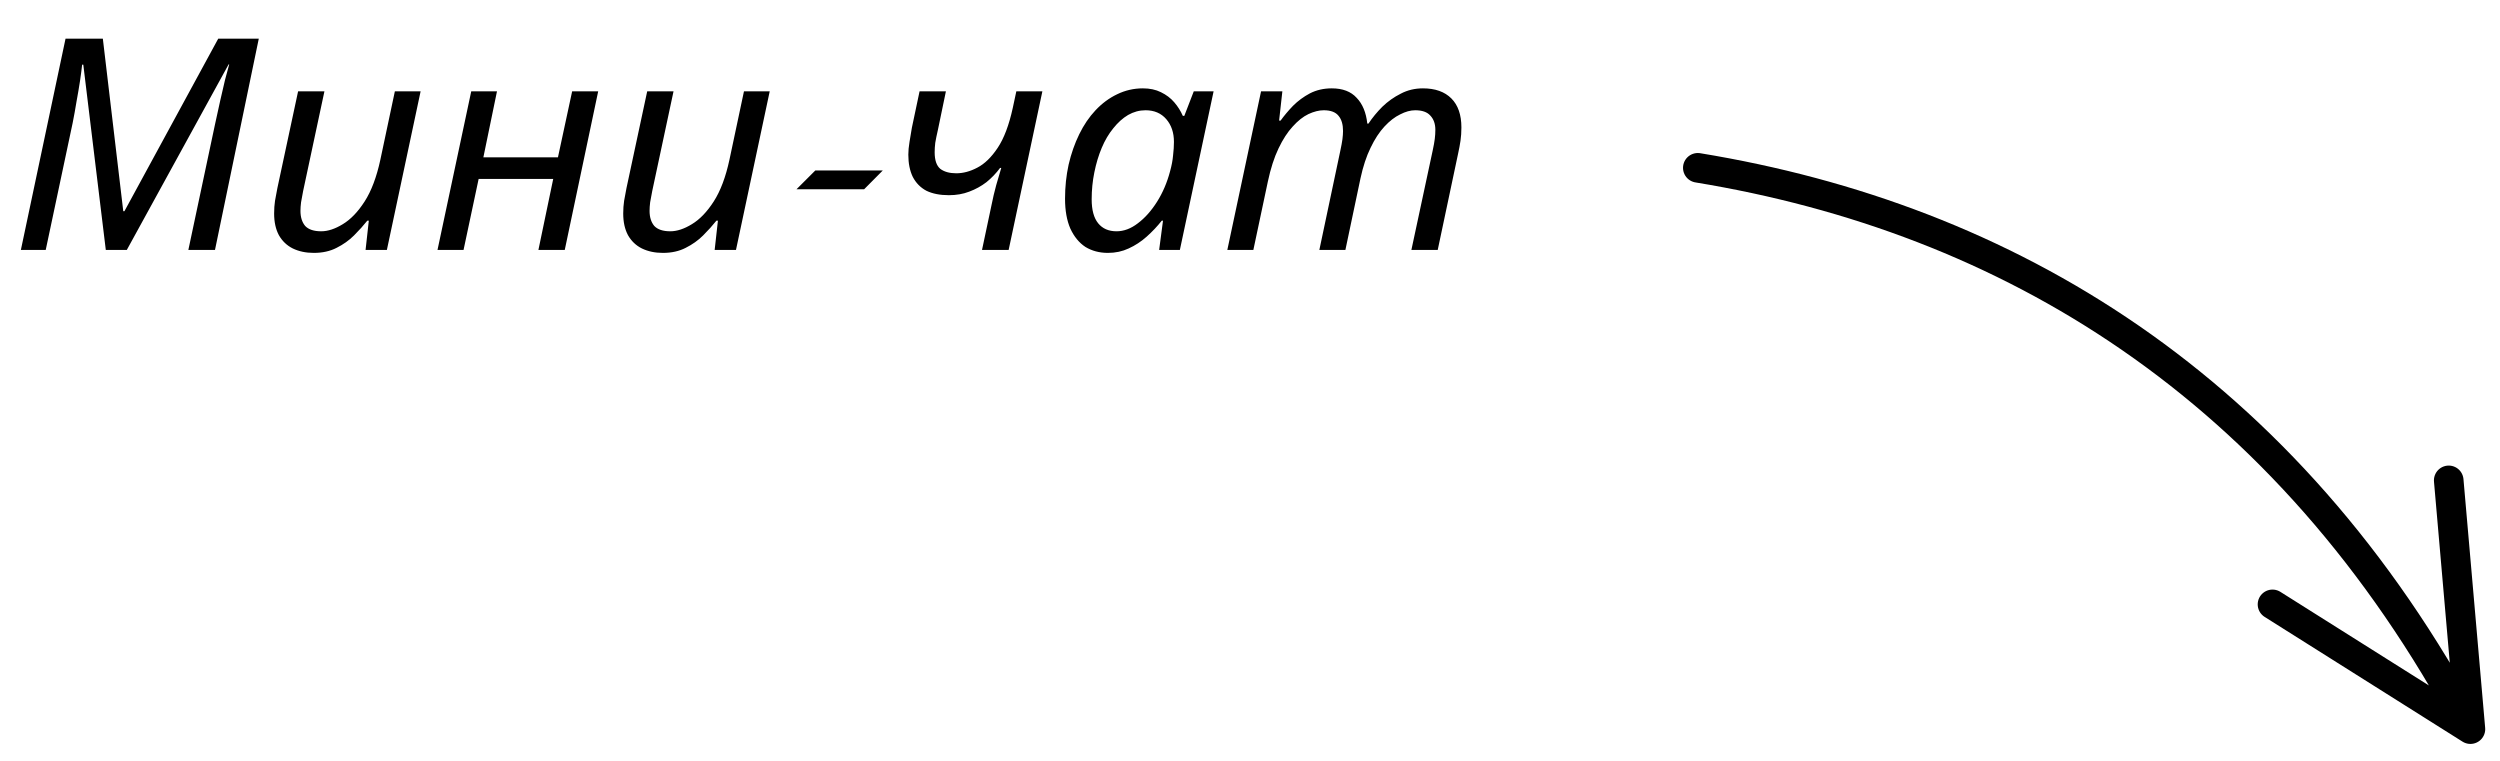 <svg width="184" height="56" viewBox="0 0 184 56" fill="none" xmlns="http://www.w3.org/2000/svg">
<path d="M124.959 12.351C147.628 16.073 168.268 28.253 181.823 53.664M181.823 53.664L180.226 35.355M181.823 53.664L167.256 44.482" stroke="black" stroke-width="2.178" stroke-linecap="round"/>
<path d="M1.536 18.395L4.824 2.844H7.569L9.072 15.542H9.159L16.063 2.844H19.047L15.823 18.395H13.863L15.823 9.16C15.969 8.521 16.099 7.926 16.215 7.374C16.346 6.822 16.462 6.321 16.564 5.871C16.68 5.421 16.782 5.044 16.869 4.739H16.825L9.333 18.395H7.787L6.131 4.76H6.044C6.015 5.051 5.964 5.443 5.892 5.937C5.819 6.416 5.732 6.931 5.63 7.483C5.543 8.02 5.449 8.543 5.347 9.051L3.365 18.395H1.536ZM23.094 18.613C22.513 18.613 21.998 18.504 21.548 18.286C21.112 18.068 20.771 17.741 20.524 17.306C20.292 16.87 20.176 16.34 20.176 15.716C20.176 15.382 20.197 15.07 20.241 14.779C20.299 14.474 20.357 14.162 20.415 13.843L21.94 6.721H23.878L22.31 14.061C22.252 14.38 22.201 14.656 22.158 14.888C22.128 15.12 22.114 15.331 22.114 15.52C22.114 15.985 22.23 16.355 22.462 16.631C22.709 16.892 23.101 17.023 23.639 17.023C24.132 17.023 24.662 16.848 25.229 16.5C25.809 16.151 26.347 15.592 26.84 14.823C27.334 14.053 27.719 13.03 27.995 11.752L29.062 6.721H30.957L28.474 18.395H26.906L27.145 16.239H27.036C26.76 16.587 26.434 16.95 26.056 17.328C25.693 17.691 25.265 17.995 24.771 18.242C24.292 18.489 23.733 18.613 23.094 18.613ZM32.2 18.395L34.683 6.721H36.578L35.576 11.578H41.065L42.11 6.721H44.027L41.566 18.395H39.627L40.717 13.168H35.228L34.117 18.395H32.2ZM48.788 18.613C48.207 18.613 47.692 18.504 47.242 18.286C46.806 18.068 46.465 17.741 46.218 17.306C45.986 16.87 45.869 16.34 45.869 15.716C45.869 15.382 45.891 15.07 45.935 14.779C45.993 14.474 46.051 14.162 46.109 13.843L47.634 6.721H49.572L48.004 14.061C47.946 14.38 47.895 14.656 47.851 14.888C47.822 15.12 47.808 15.331 47.808 15.52C47.808 15.985 47.924 16.355 48.156 16.631C48.403 16.892 48.795 17.023 49.332 17.023C49.826 17.023 50.356 16.848 50.922 16.5C51.503 16.151 52.04 15.592 52.534 14.823C53.028 14.053 53.413 13.03 53.688 11.752L54.756 6.721H56.651L54.168 18.395H52.599L52.839 16.239H52.73C52.454 16.587 52.128 16.95 51.75 17.328C51.387 17.691 50.959 17.995 50.465 18.242C49.986 18.489 49.427 18.613 48.788 18.613ZM58.624 13.928L60.007 12.546H64.973L63.602 13.928H58.624ZM72.973 15.106C73.074 14.598 73.191 14.104 73.321 13.625C73.466 13.146 73.59 12.725 73.692 12.362H73.604C73.314 12.754 72.98 13.102 72.603 13.407C72.225 13.698 71.804 13.93 71.339 14.104C70.889 14.278 70.388 14.366 69.837 14.366C69.183 14.366 68.631 14.257 68.181 14.039C67.746 13.806 67.412 13.465 67.179 13.015C66.962 12.565 66.853 12.021 66.853 11.382C66.853 11.106 66.882 10.793 66.94 10.445C66.998 10.097 67.056 9.748 67.114 9.4L67.68 6.721H69.619L69.031 9.552C68.944 9.93 68.878 10.249 68.835 10.51C68.805 10.757 68.791 10.99 68.791 11.207C68.791 11.788 68.929 12.195 69.205 12.427C69.495 12.645 69.887 12.754 70.381 12.754C70.889 12.754 71.405 12.616 71.927 12.34C72.465 12.064 72.966 11.578 73.43 10.881C73.895 10.184 74.265 9.204 74.541 7.94L74.802 6.721H76.719L74.236 18.395H72.276L72.973 15.106ZM81.545 18.613C80.921 18.613 80.369 18.467 79.89 18.177C79.425 17.872 79.055 17.422 78.779 16.827C78.518 16.231 78.387 15.498 78.387 14.627C78.387 13.756 78.474 12.921 78.649 12.122C78.837 11.309 79.099 10.561 79.433 9.879C79.767 9.196 80.166 8.608 80.631 8.115C81.11 7.606 81.64 7.214 82.221 6.938C82.816 6.648 83.448 6.503 84.115 6.503C84.624 6.503 85.067 6.597 85.444 6.786C85.836 6.975 86.163 7.222 86.424 7.527C86.686 7.831 86.896 8.165 87.056 8.528H87.165L87.862 6.721H89.321L86.838 18.395H85.313L85.597 16.239H85.509C85.175 16.66 84.805 17.052 84.398 17.415C83.992 17.778 83.549 18.068 83.07 18.286C82.605 18.504 82.097 18.613 81.545 18.613ZM82.177 17.023C82.714 17.023 83.237 16.827 83.745 16.435C84.268 16.043 84.74 15.513 85.161 14.845C85.582 14.177 85.901 13.429 86.119 12.601C86.235 12.18 86.308 11.795 86.337 11.447C86.38 11.084 86.402 10.75 86.402 10.445C86.402 9.763 86.214 9.204 85.836 8.768C85.459 8.332 84.95 8.115 84.311 8.115C83.861 8.115 83.433 8.231 83.026 8.463C82.634 8.695 82.271 9.022 81.937 9.443C81.603 9.85 81.32 10.329 81.088 10.881C80.856 11.432 80.674 12.035 80.543 12.688C80.413 13.327 80.347 13.988 80.347 14.67C80.347 15.454 80.507 16.043 80.827 16.435C81.146 16.827 81.596 17.023 82.177 17.023ZM90.331 18.395L92.814 6.721H94.382L94.142 8.877H94.251C94.512 8.514 94.817 8.151 95.166 7.788C95.529 7.425 95.943 7.12 96.407 6.873C96.886 6.626 97.424 6.503 98.019 6.503C98.818 6.503 99.427 6.735 99.849 7.2C100.284 7.65 100.546 8.282 100.633 9.095H100.72C101.01 8.659 101.351 8.245 101.743 7.853C102.15 7.461 102.6 7.142 103.094 6.895C103.587 6.634 104.132 6.503 104.727 6.503C105.628 6.503 106.325 6.75 106.818 7.243C107.312 7.737 107.559 8.449 107.559 9.378C107.559 9.726 107.537 10.053 107.493 10.358C107.45 10.648 107.392 10.96 107.319 11.294L105.816 18.395H103.878L105.446 11.077C105.519 10.743 105.569 10.46 105.599 10.227C105.628 9.995 105.642 9.77 105.642 9.552C105.642 9.116 105.519 8.768 105.272 8.507C105.039 8.245 104.669 8.115 104.161 8.115C103.813 8.115 103.442 8.216 103.05 8.42C102.658 8.608 102.273 8.906 101.896 9.312C101.518 9.719 101.177 10.242 100.872 10.881C100.567 11.505 100.32 12.253 100.132 13.124L99.021 18.395H97.104L98.651 11.077C98.723 10.743 98.774 10.467 98.803 10.249C98.832 10.017 98.847 9.813 98.847 9.639C98.847 9.16 98.738 8.79 98.52 8.528C98.302 8.253 97.939 8.115 97.431 8.115C97.082 8.115 96.705 8.209 96.298 8.398C95.906 8.586 95.522 8.891 95.144 9.312C94.766 9.719 94.418 10.256 94.099 10.924C93.779 11.592 93.518 12.405 93.314 13.364L92.247 18.395H90.331Z" fill="black"/>
</svg>
